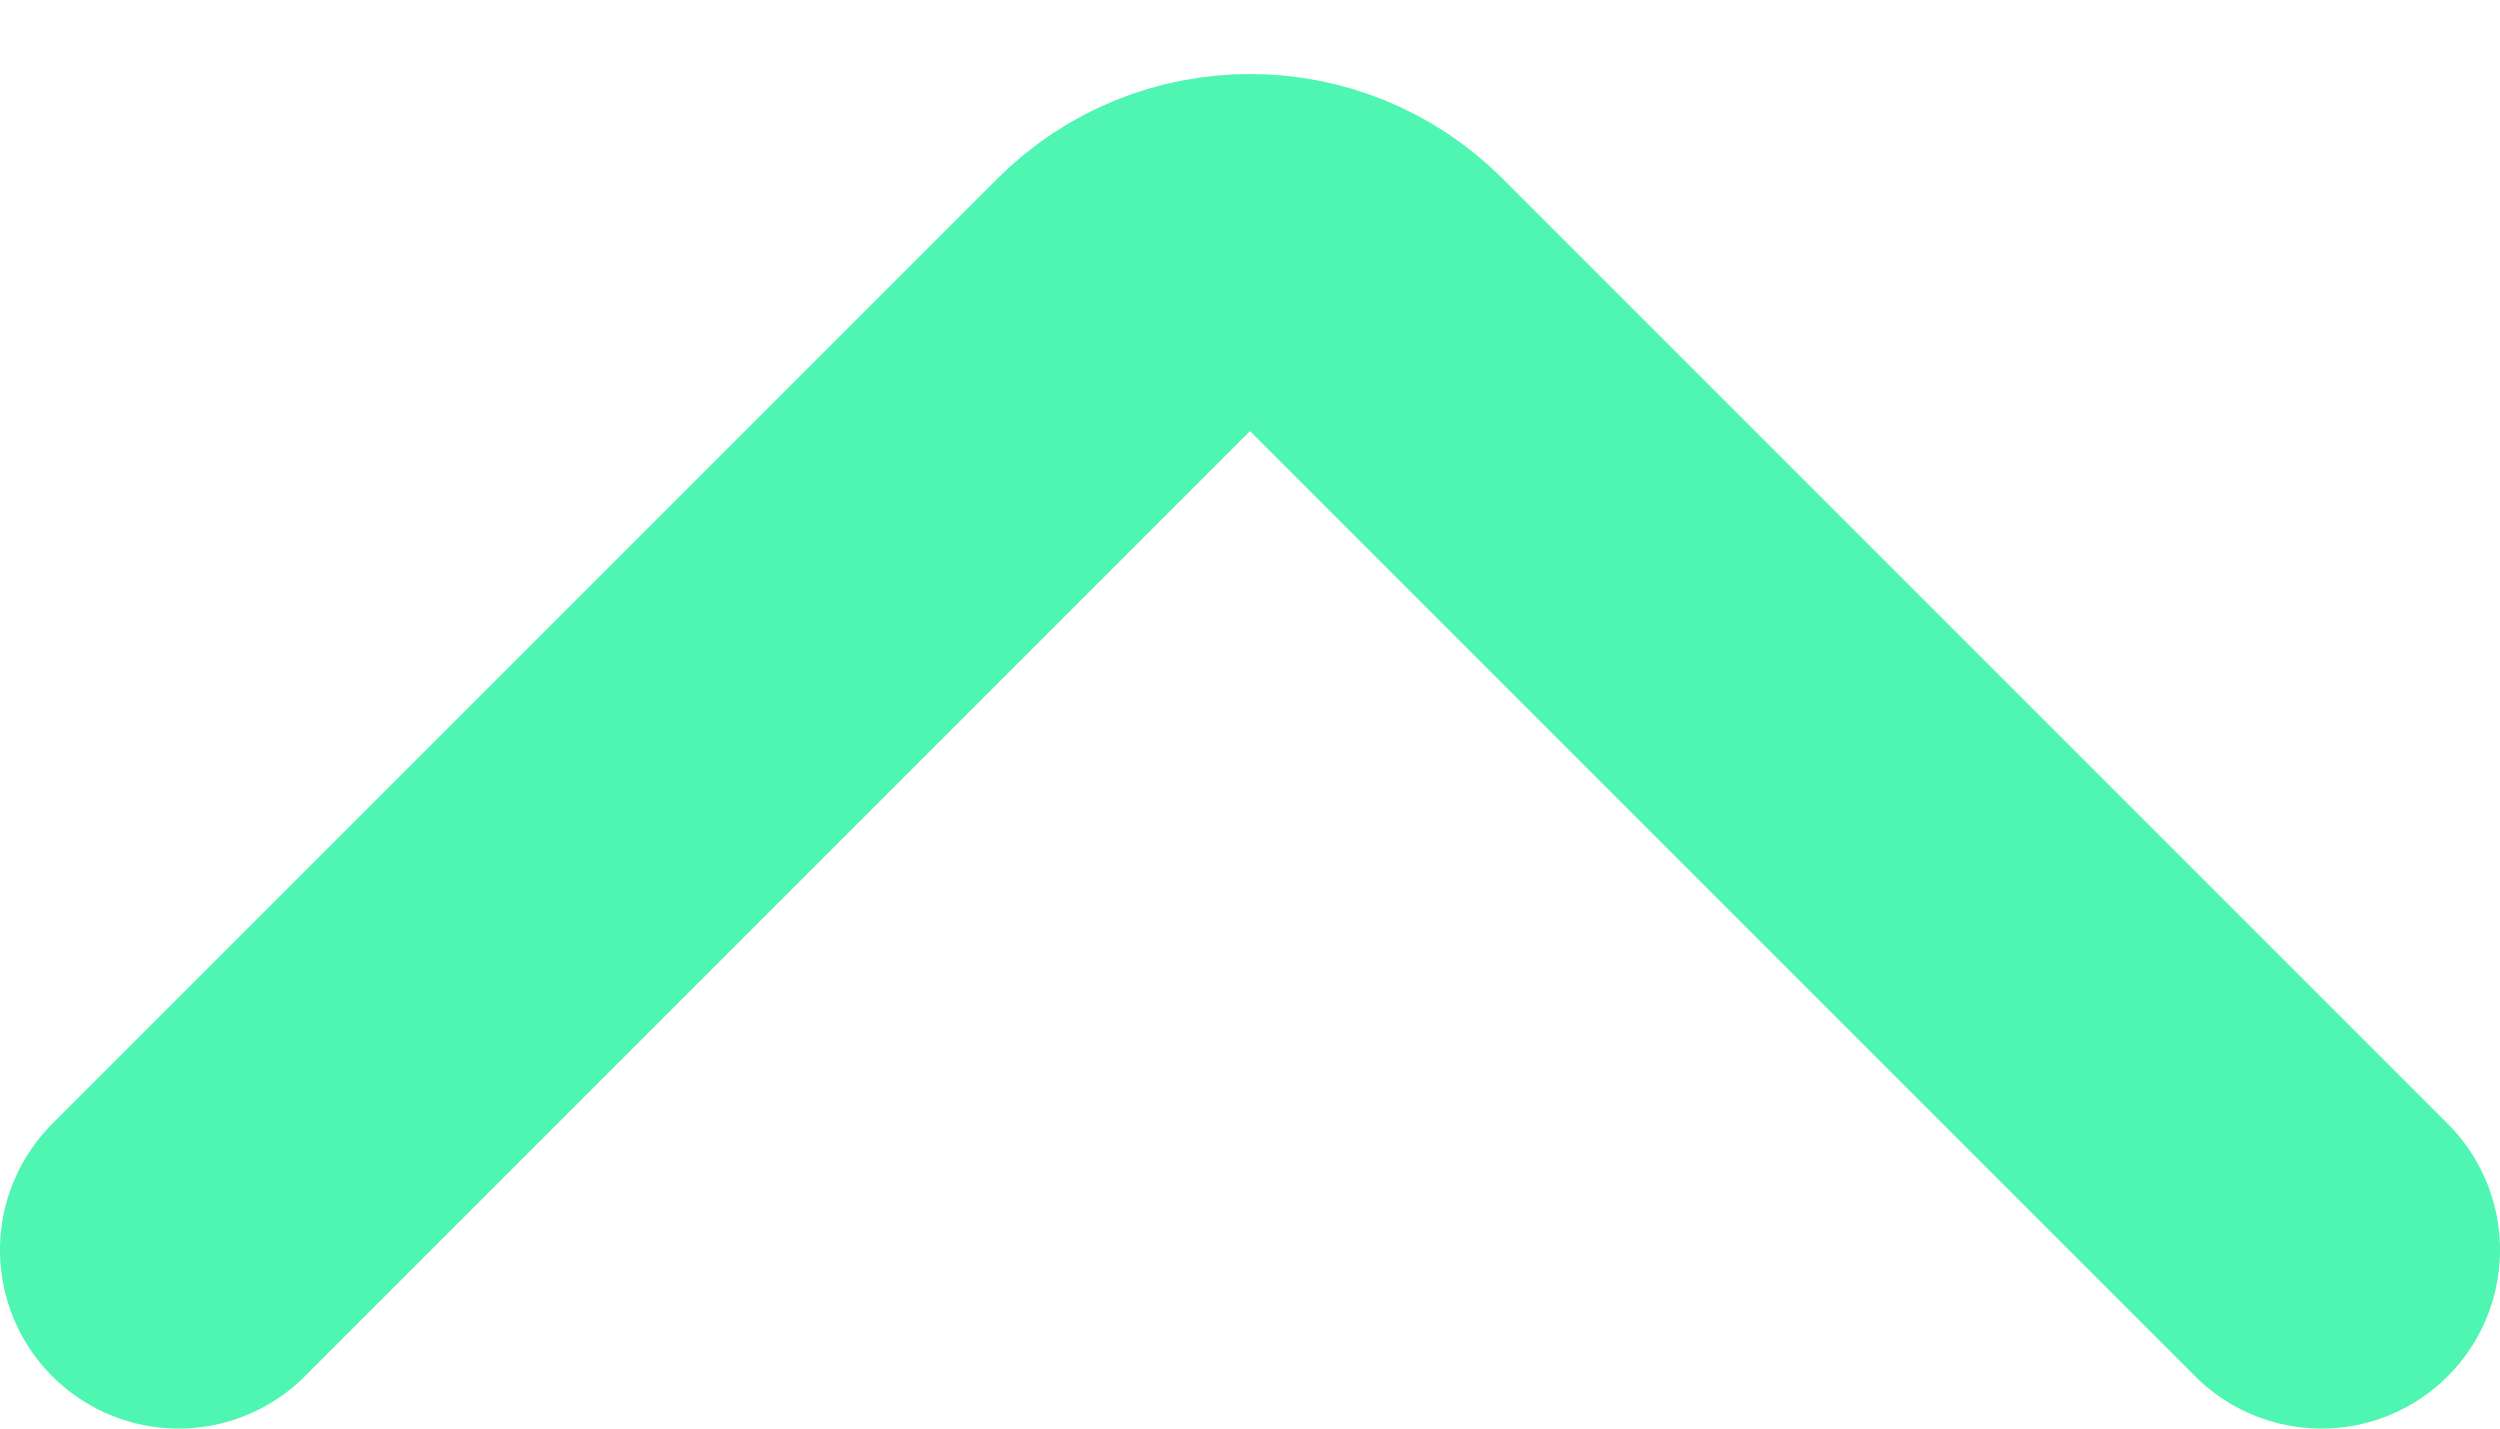 <svg width="14" height="8" viewBox="0 0 14 8" fill="none" xmlns="http://www.w3.org/2000/svg">
<g clip-path="url(#clip0_2010_191)">
<path d="M1 7L6.293 1.707C6.683 1.317 7.317 1.317 7.707 1.707L13 7M1 13L6.293 18.293C6.683 18.683 7.317 18.683 7.707 18.293L13 13" stroke="#4FF6B1" stroke-width="2" stroke-linecap="round"/>
</g>
<defs>
<clipPath id="clip0_2010_191">
<rect width="14" height="8" fill="white"/>
</clipPath>
</defs>
</svg>
